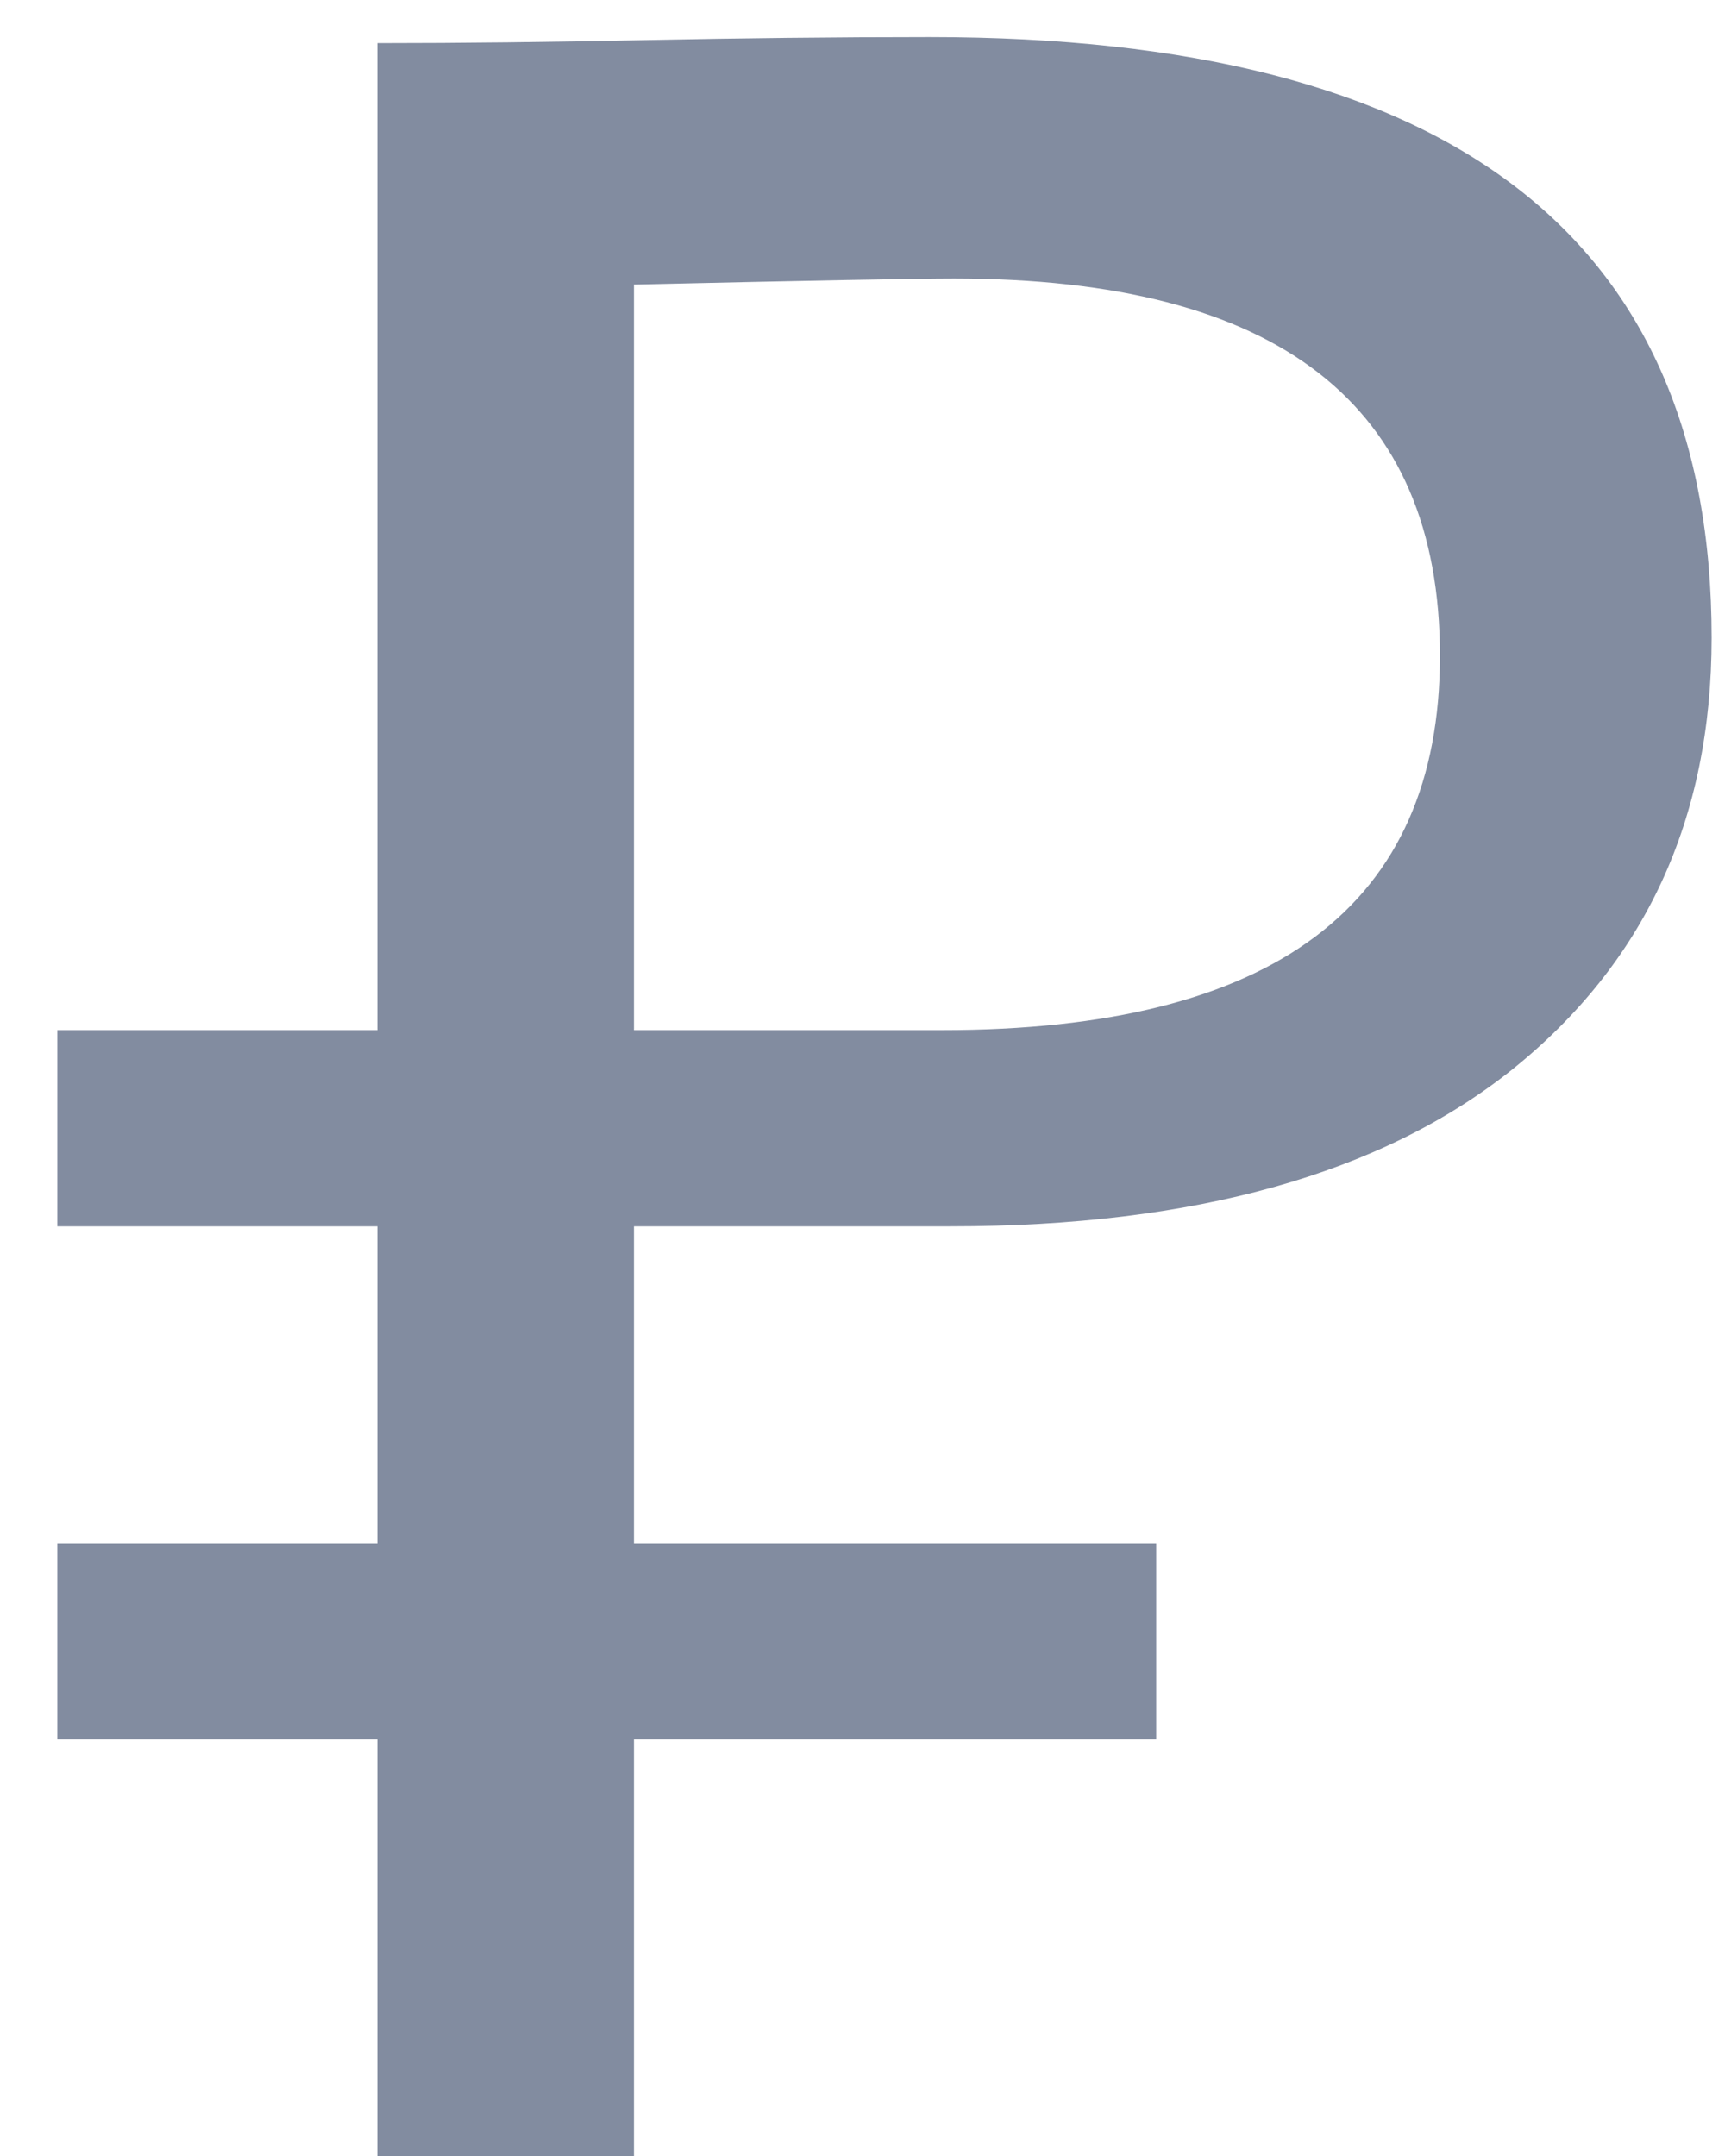 <svg width="8" height="10" viewBox="0 0 8 10" fill="none" xmlns="http://www.w3.org/2000/svg">
<path d="M1.75 5.688H0.266V4.778H1.75V0.2C2.142 0.2 2.557 0.195 2.996 0.186C3.435 0.177 3.873 0.172 4.312 0.172C6.729 0.172 7.938 1.101 7.938 2.958C7.938 3.798 7.63 4.465 7.014 4.96C6.407 5.445 5.539 5.688 4.41 5.688H2.94V7.158H5.362V8.068H2.94V10H1.75V8.068H0.266V7.158H1.75V5.688ZM4.424 1.292C4.256 1.292 3.761 1.301 2.94 1.32V4.778H4.368C5.908 4.778 6.678 4.199 6.678 3.042C6.678 1.875 5.927 1.292 4.424 1.292Z" fill="#828CA0"/>
</svg>
